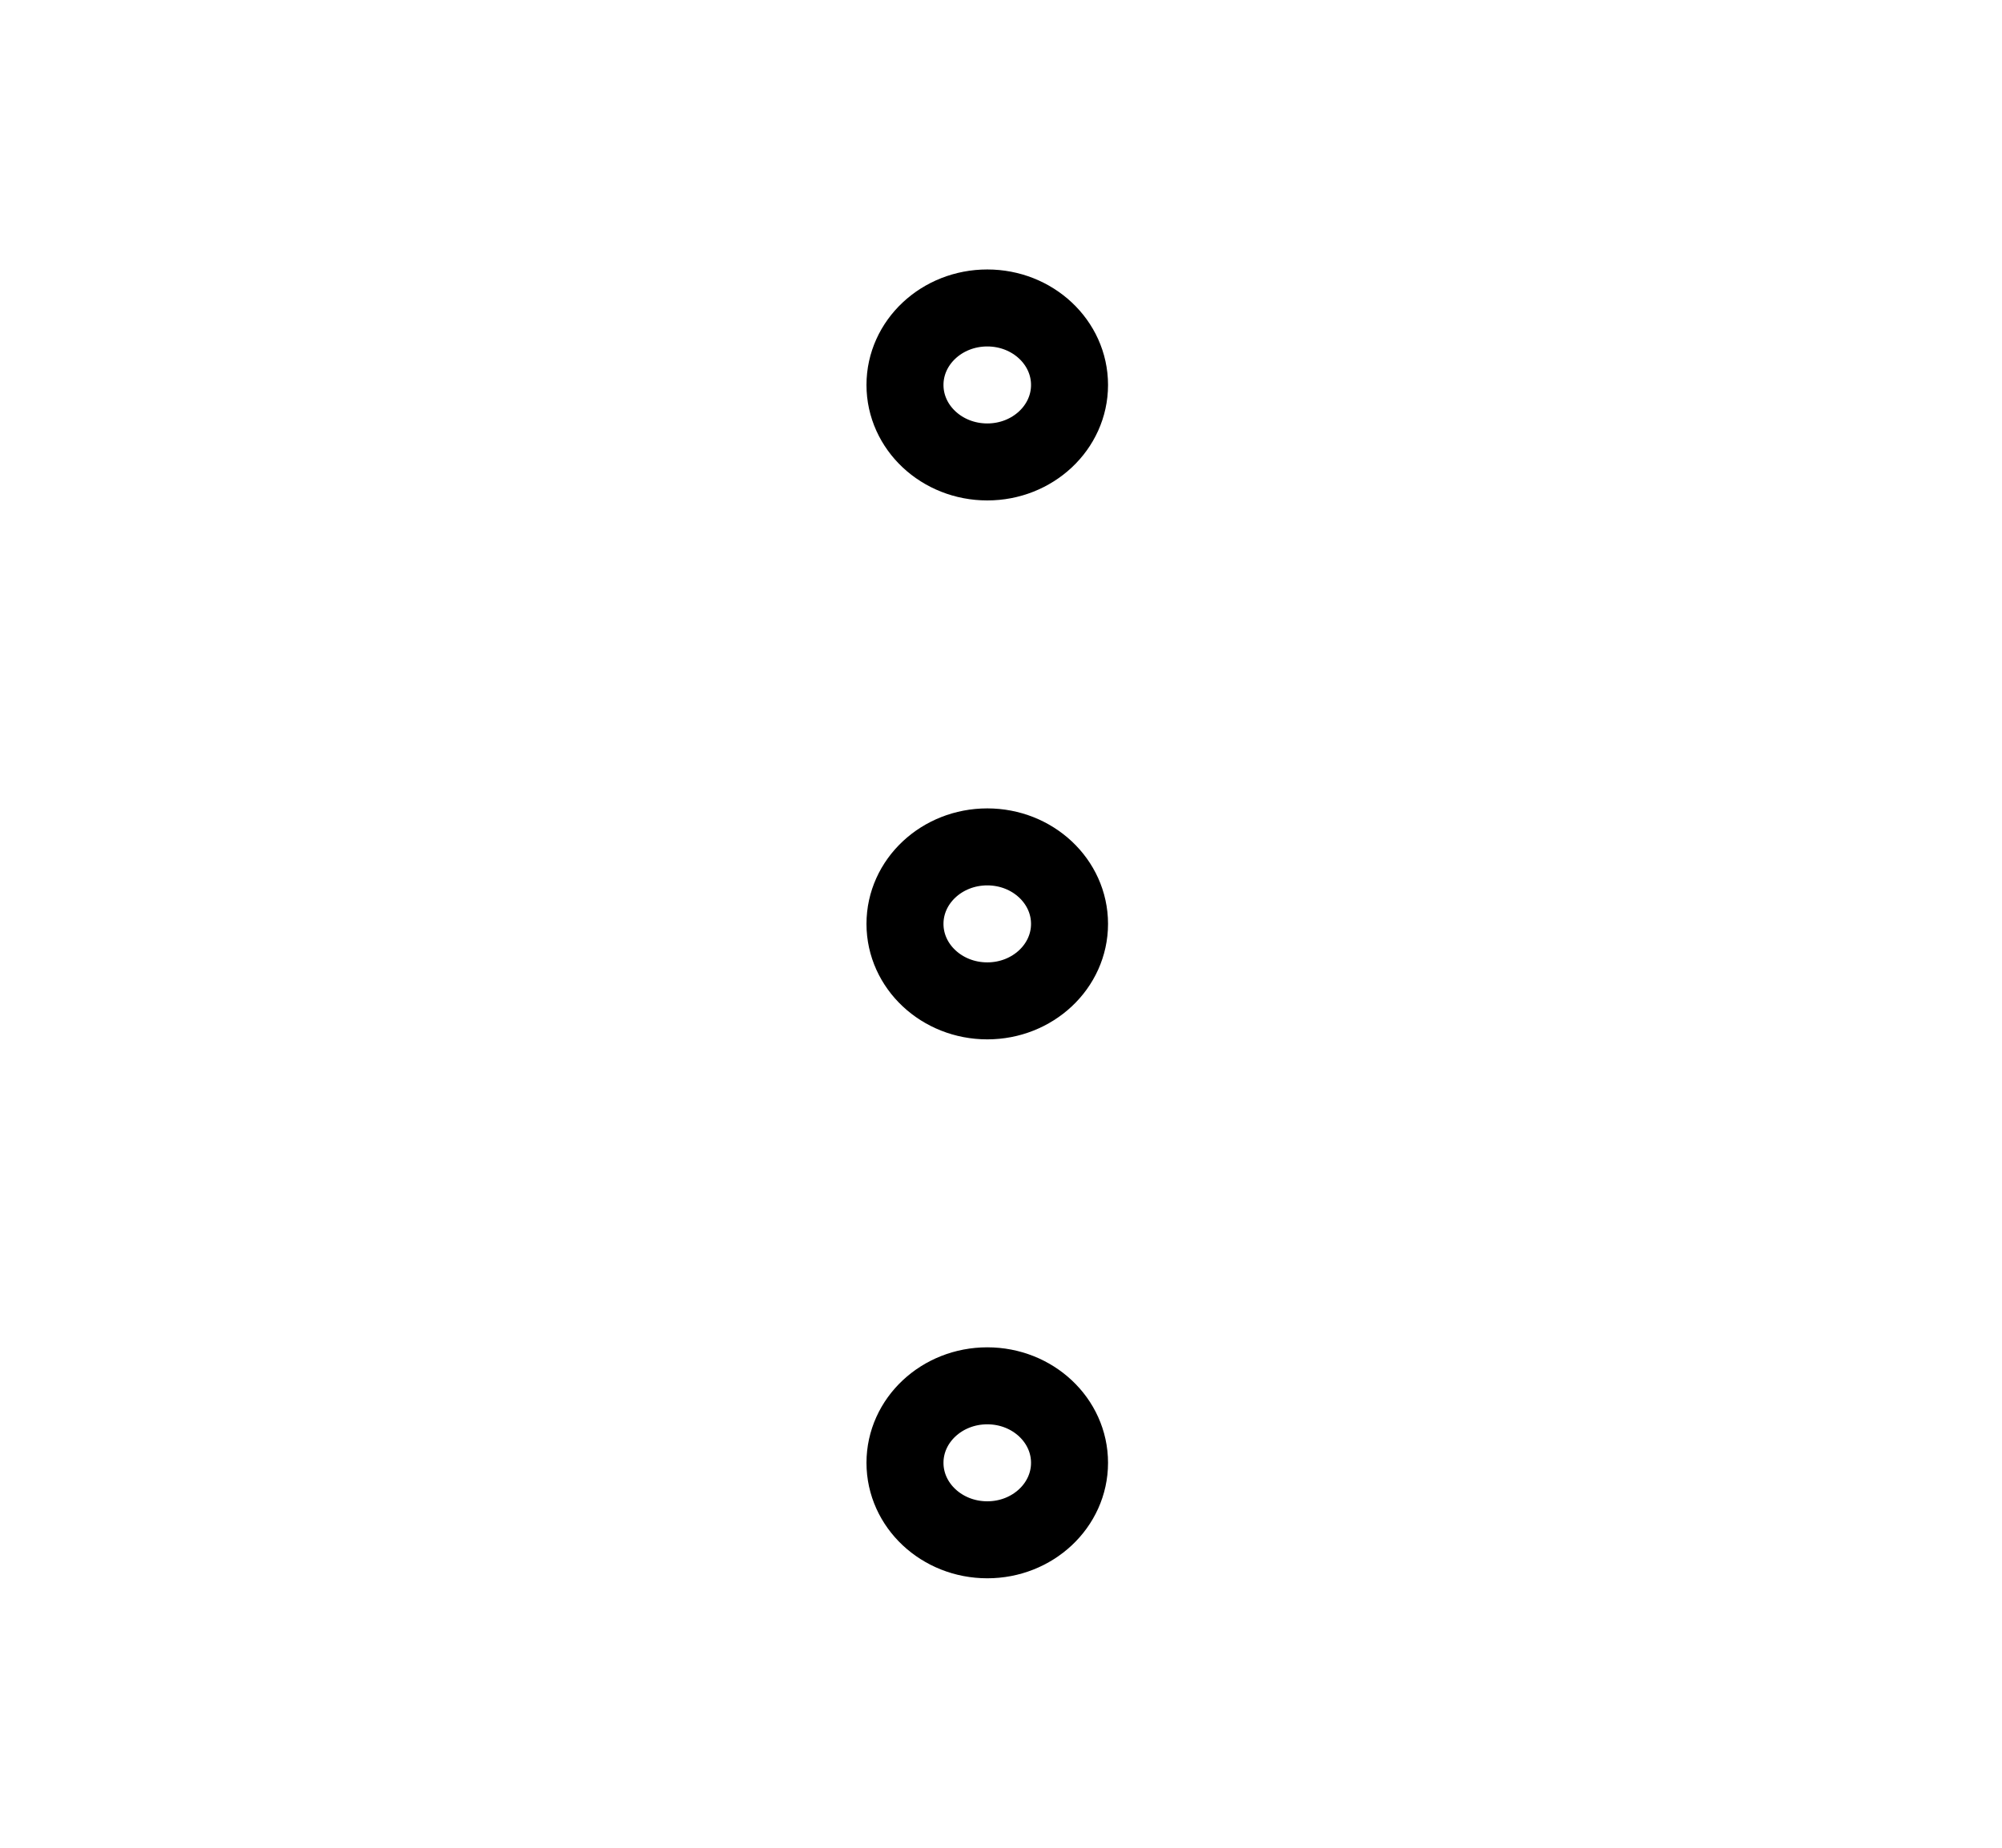 <svg
                              width="26"
                              height="24"
                              viewBox="0 0 26 24"
                              fill="none"
                              xmlns="http://www.w3.org/2000/svg"
                            >
                              <path
                                d="M12.822 13C13.412 13 13.89 12.552 13.89 12C13.89 11.448 13.412 11 12.822 11C12.231 11 11.753 11.448 11.753 12C11.753 12.552 12.231 13 12.822 13Z"
                                stroke="black"
                                strokeWidth="2"
                                strokeLinecap="round"
                                strokeLinejoin="round"
                              />
                              <path
                                d="M12.822 6C13.412 6 13.89 5.552 13.89 5C13.89 4.448 13.412 4 12.822 4C12.231 4 11.753 4.448 11.753 5C11.753 5.552 12.231 6 12.822 6Z"
                                stroke="black"
                                strokeWidth="2"
                                strokeLinecap="round"
                                strokeLinejoin="round"
                              />
                              <path
                                d="M12.822 20C13.412 20 13.89 19.552 13.89 19C13.89 18.448 13.412 18 12.822 18C12.231 18 11.753 18.448 11.753 19C11.753 19.552 12.231 20 12.822 20Z"
                                stroke="black"
                                strokeWidth="2"
                                strokeLinecap="round"
                                strokeLinejoin="round"
                              />
                            </svg>